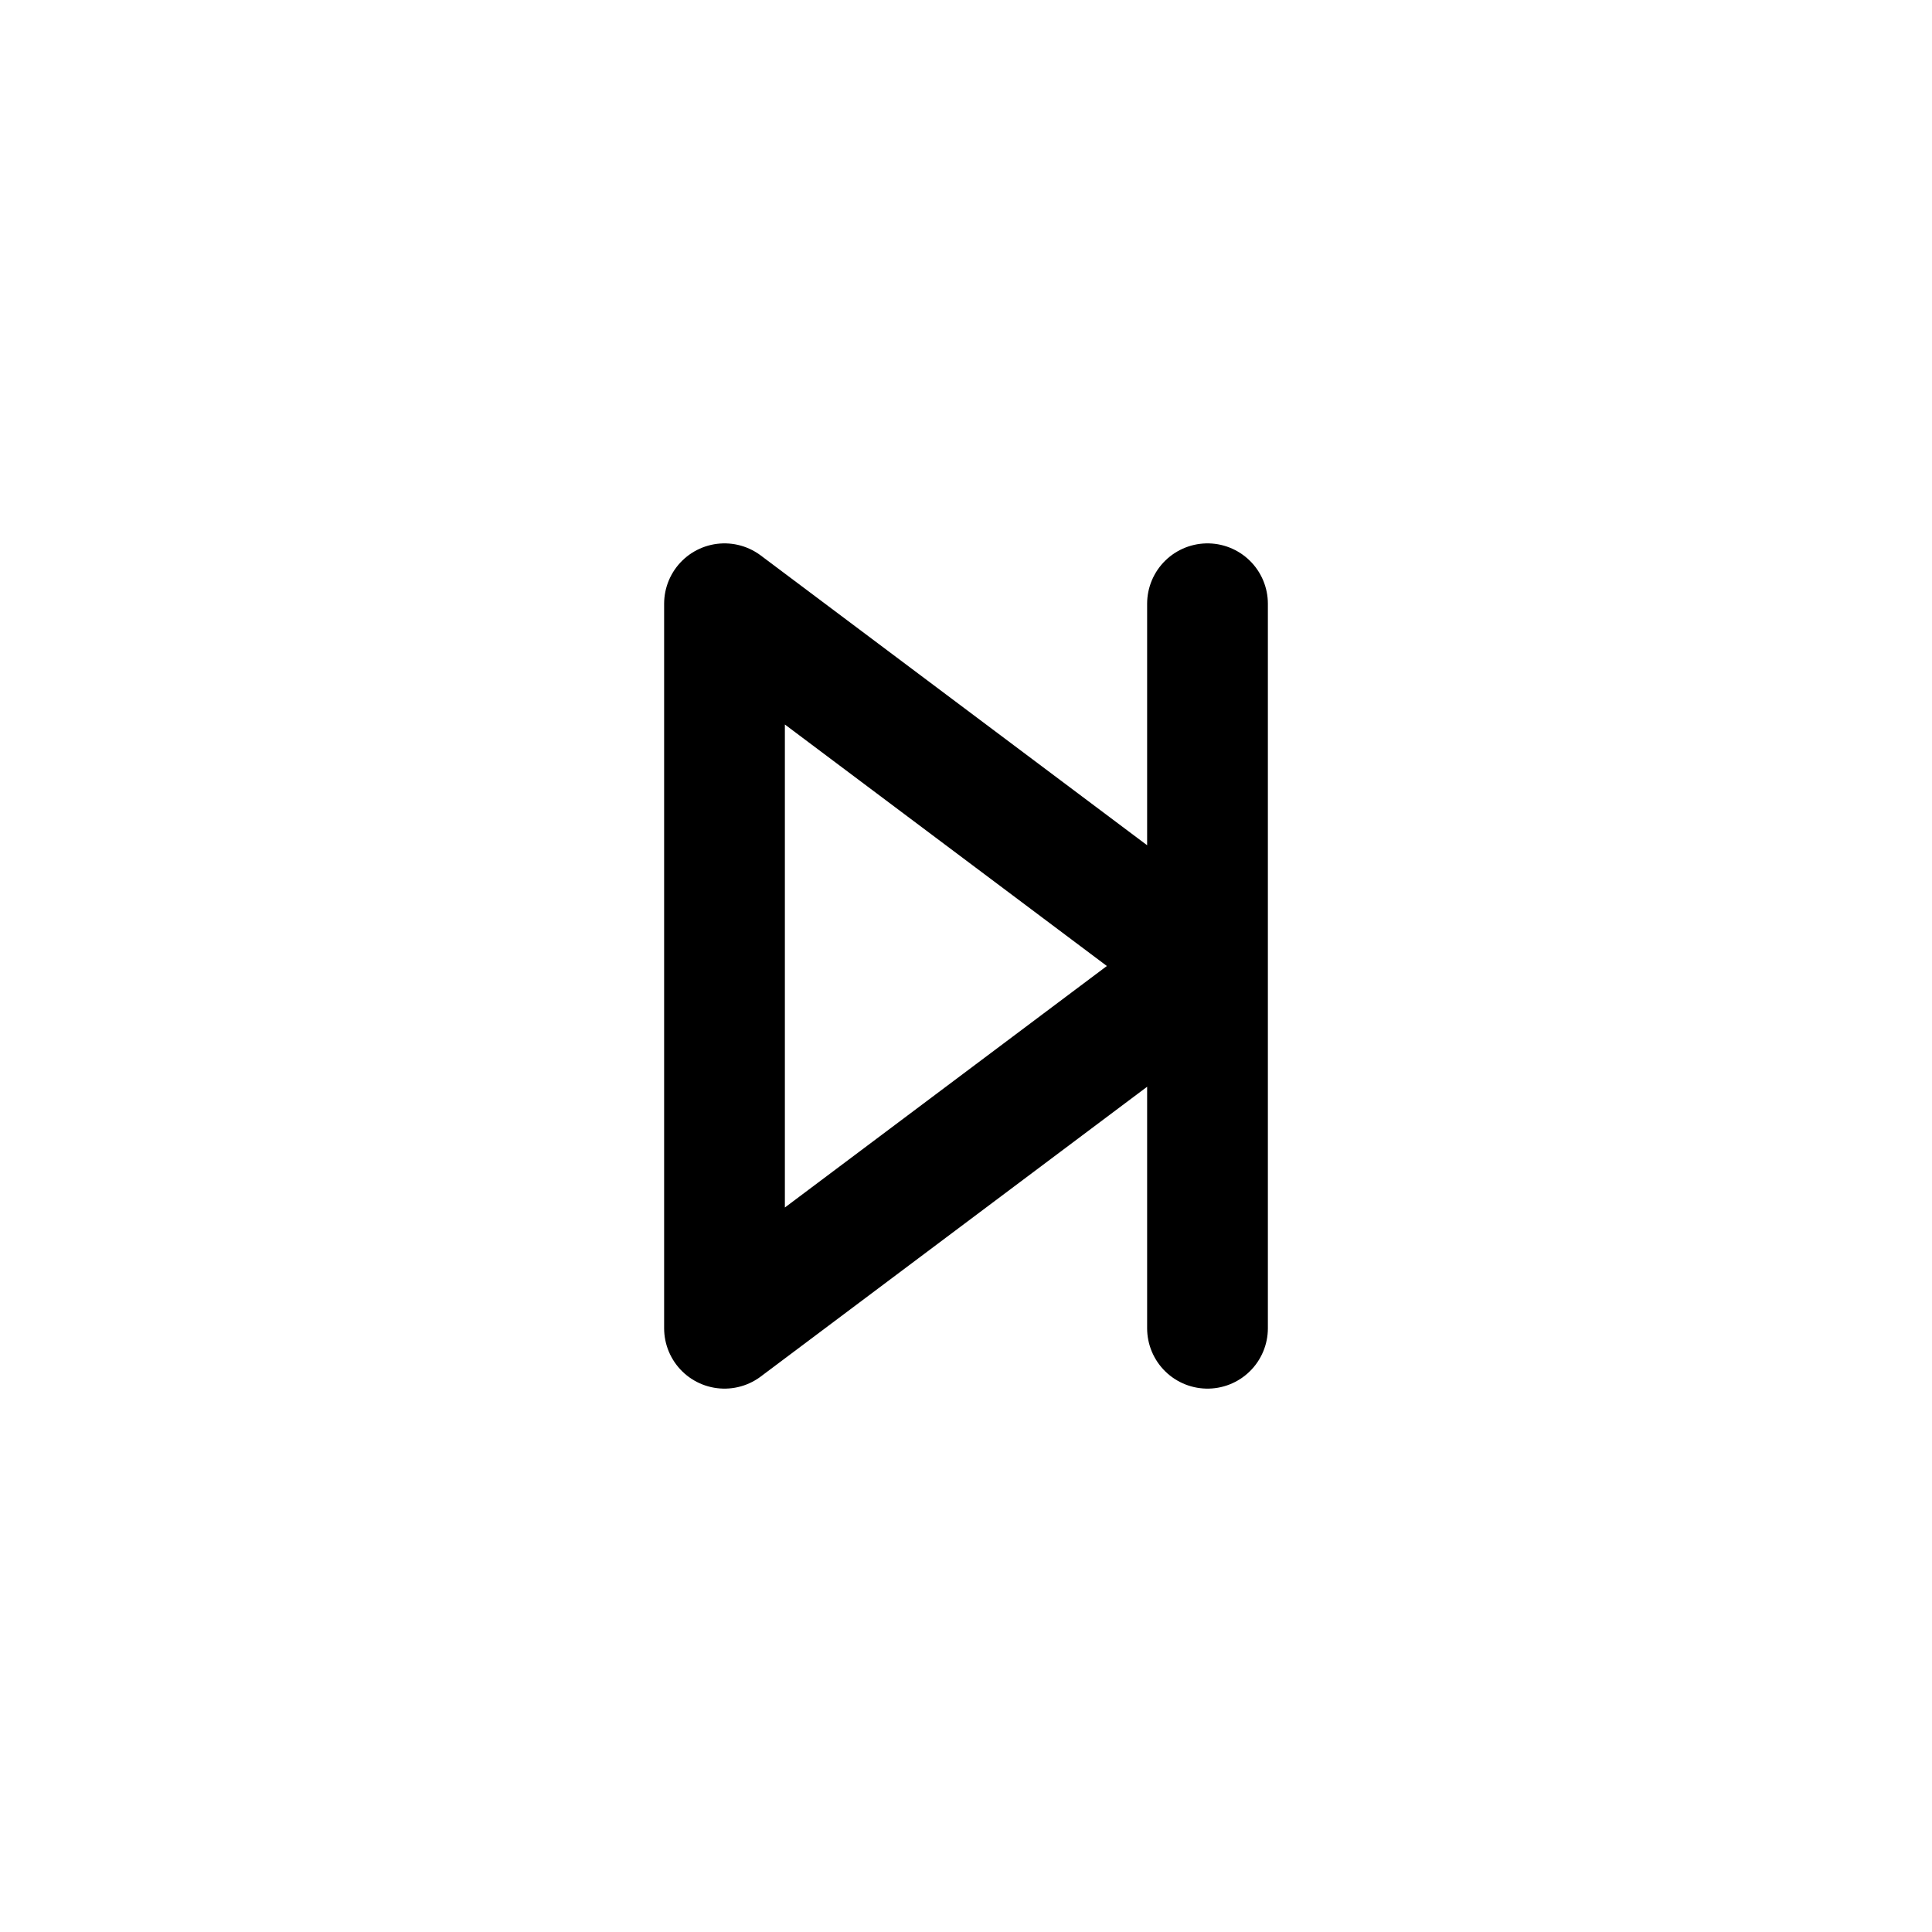 <svg width="16" height="16" viewBox="0 0 16 16" fill="none" xmlns="http://www.w3.org/2000/svg">
<path d="M10 11V5M10 8L6 5V11L10 8Z" stroke="black" stroke-linecap="round" stroke-linejoin="round"/>
</svg>
